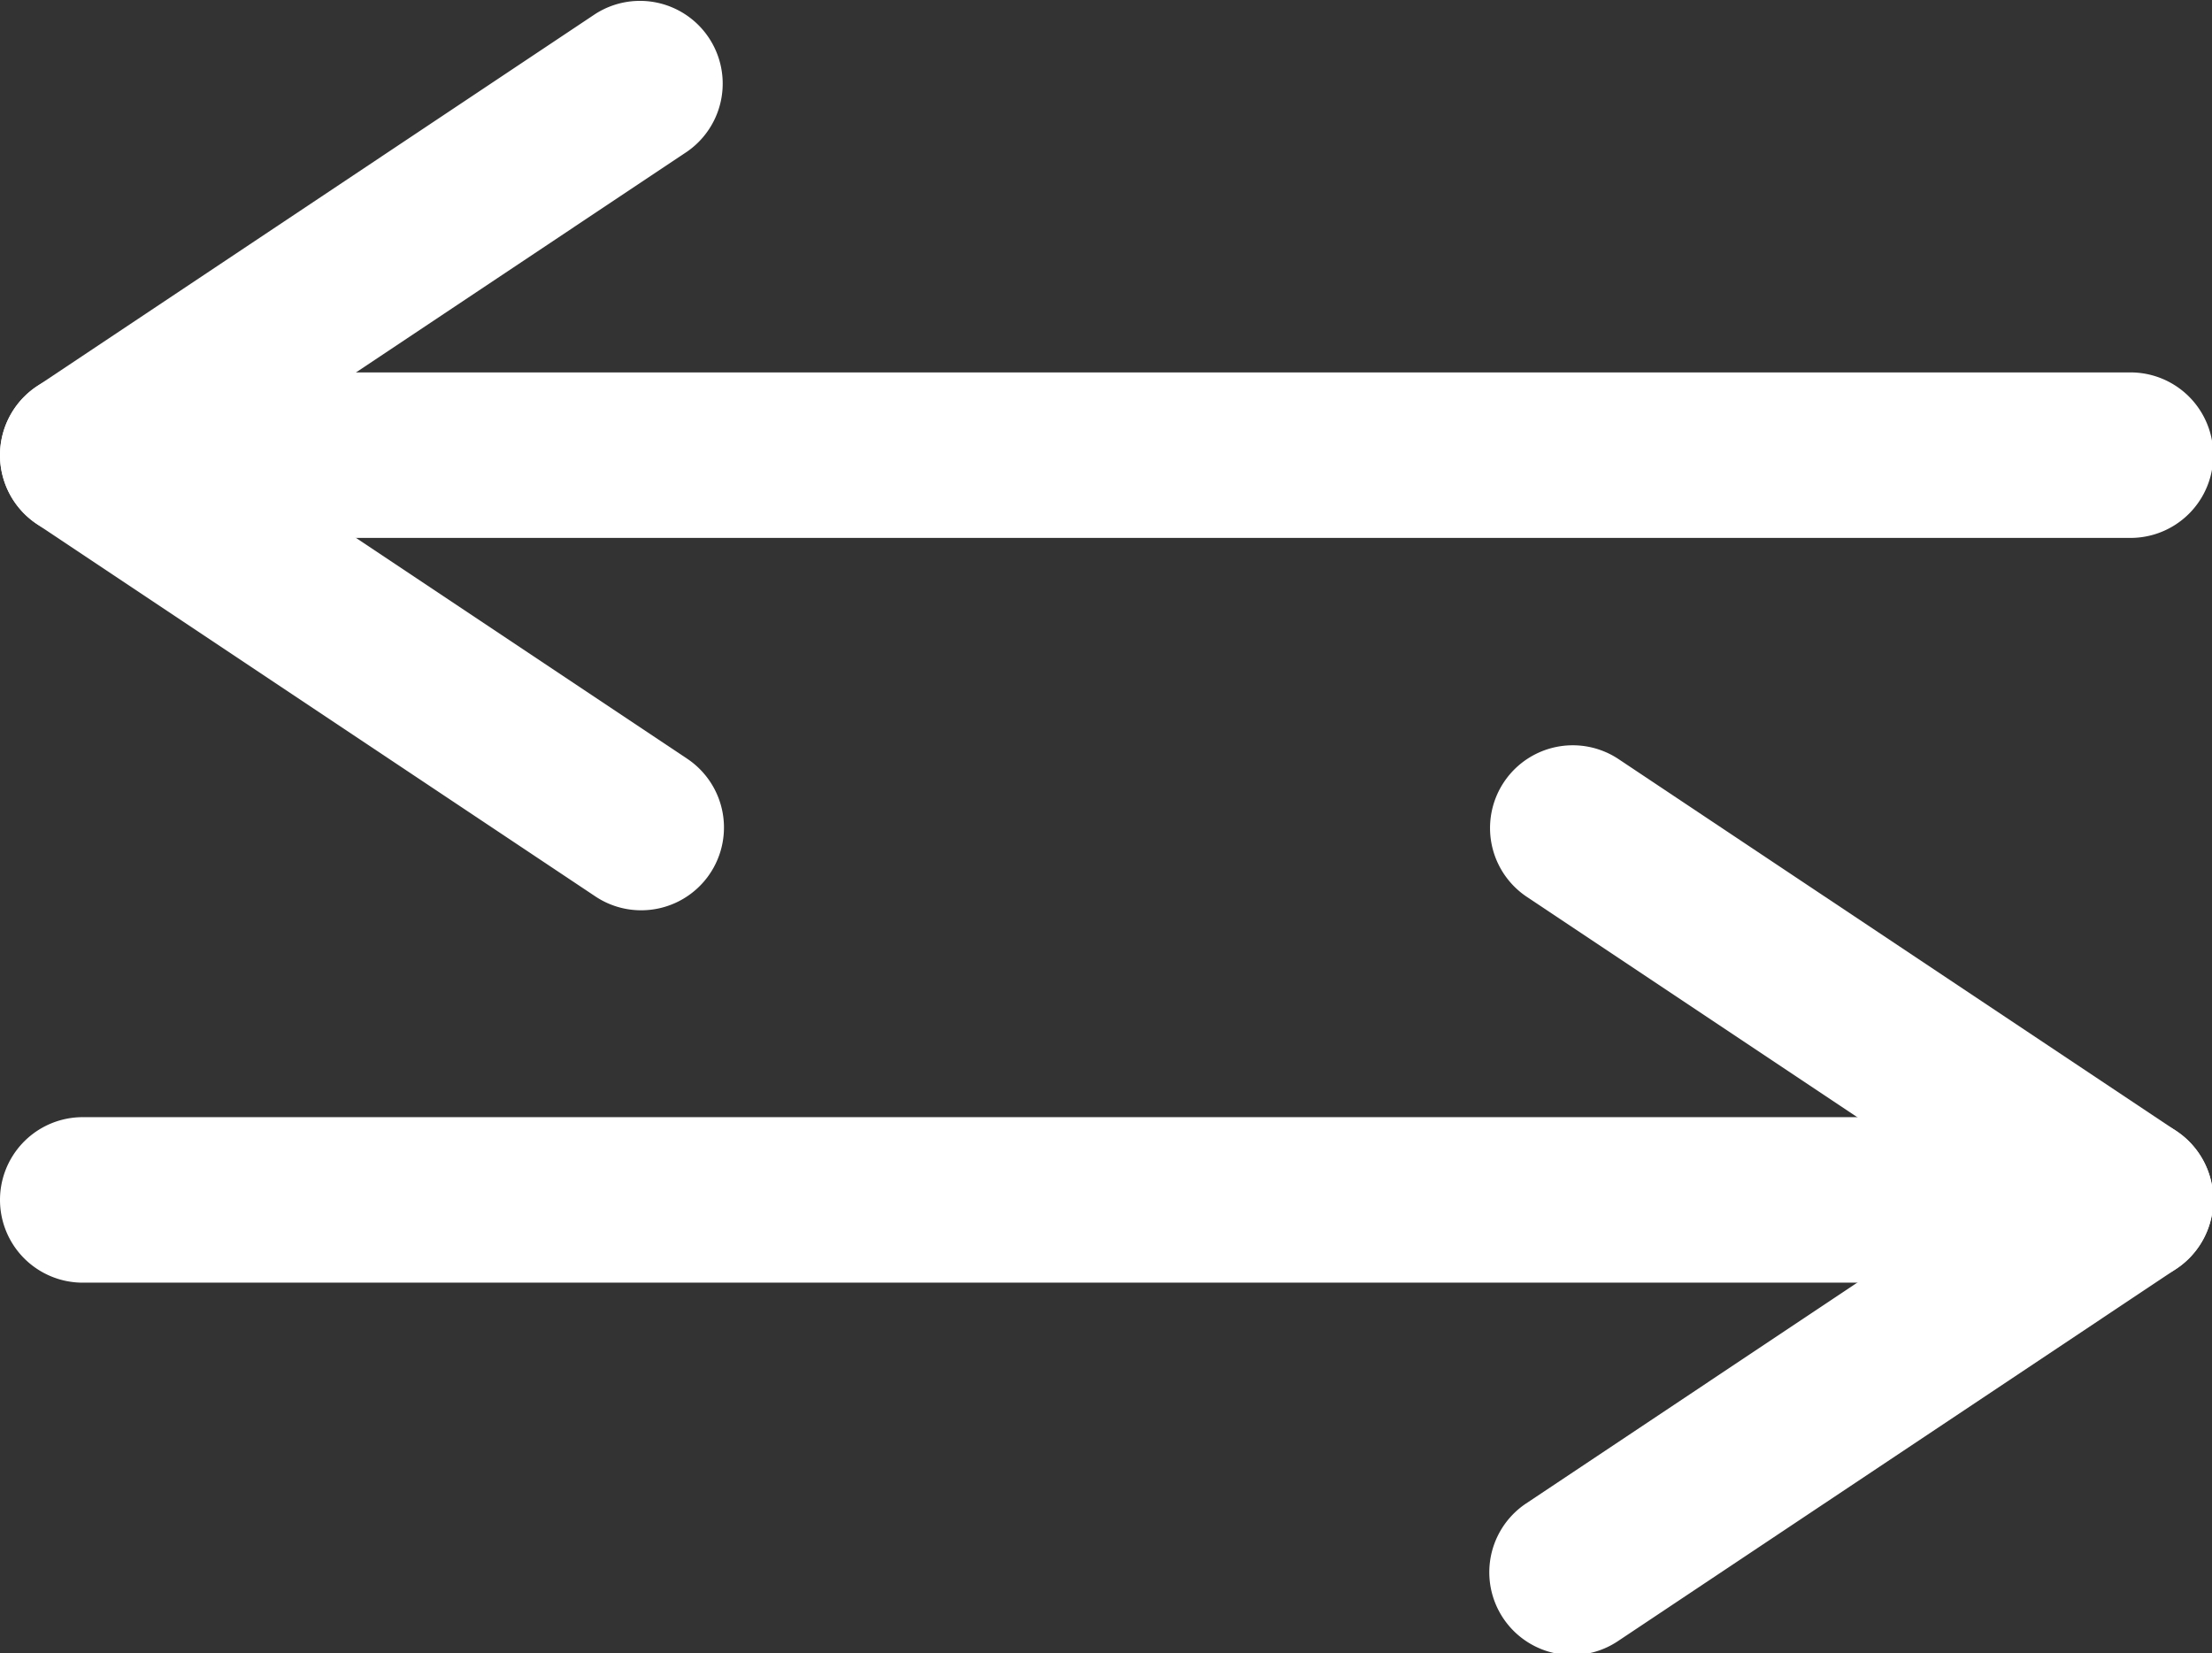 <svg id="two_arrows" xmlns="http://www.w3.org/2000/svg" xmlns:xlink="http://www.w3.org/1999/xlink" width="368" height="275" viewBox="0 0 368 275">
  <rect x="0" y="0" width="368" height="275" fill="#333333" stroke="none"/>
  <defs>
    <clipPath id="clip-path">
      <rect id="Rectangle_15" data-name="Rectangle 15" width="368" height="275" fill="#fff"/>
    </clipPath>
  </defs>
  <g id="Group_23" data-name="Group 23" clip-path="url(#clip-path)">
    <path id="Path_17" data-name="Path 17" d="M106.664,151.421a13.684,13.684,0,0,1-7.622-2.312L6.129,87.166a13.764,13.764,0,0,1,0-22.9L99.042,2.319a13.765,13.765,0,0,1,15.272,22.9L38.58,75.714l75.735,50.49a13.765,13.765,0,0,1-7.65,25.217" transform="translate(0 0.001)" fill="#fff"/>
    <path id="Path_18" data-name="Path 18" d="M354.447,45.532H13.765a13.765,13.765,0,1,1,0-27.53H354.447a13.765,13.765,0,1,1,0,27.53" transform="translate(0 43.948)" fill="#fff"/>
    <path id="Path_19" data-name="Path 19" d="M85.78,187.418A13.765,13.765,0,0,1,78.13,162.2l75.735-50.49L78.13,61.221A13.765,13.765,0,0,1,93.4,38.316l92.913,61.942a13.765,13.765,0,0,1,0,22.9L93.4,185.105a13.692,13.692,0,0,1-7.622,2.313" transform="translate(175.767 87.889)" fill="#fff"/>
    <path id="Path_20" data-name="Path 20" d="M354.447,81.532H13.765a13.765,13.765,0,0,1,0-27.53H354.447a13.765,13.765,0,1,1,0,27.53" transform="translate(0 131.833)" fill="#fff"/>
  </g>
</svg>
